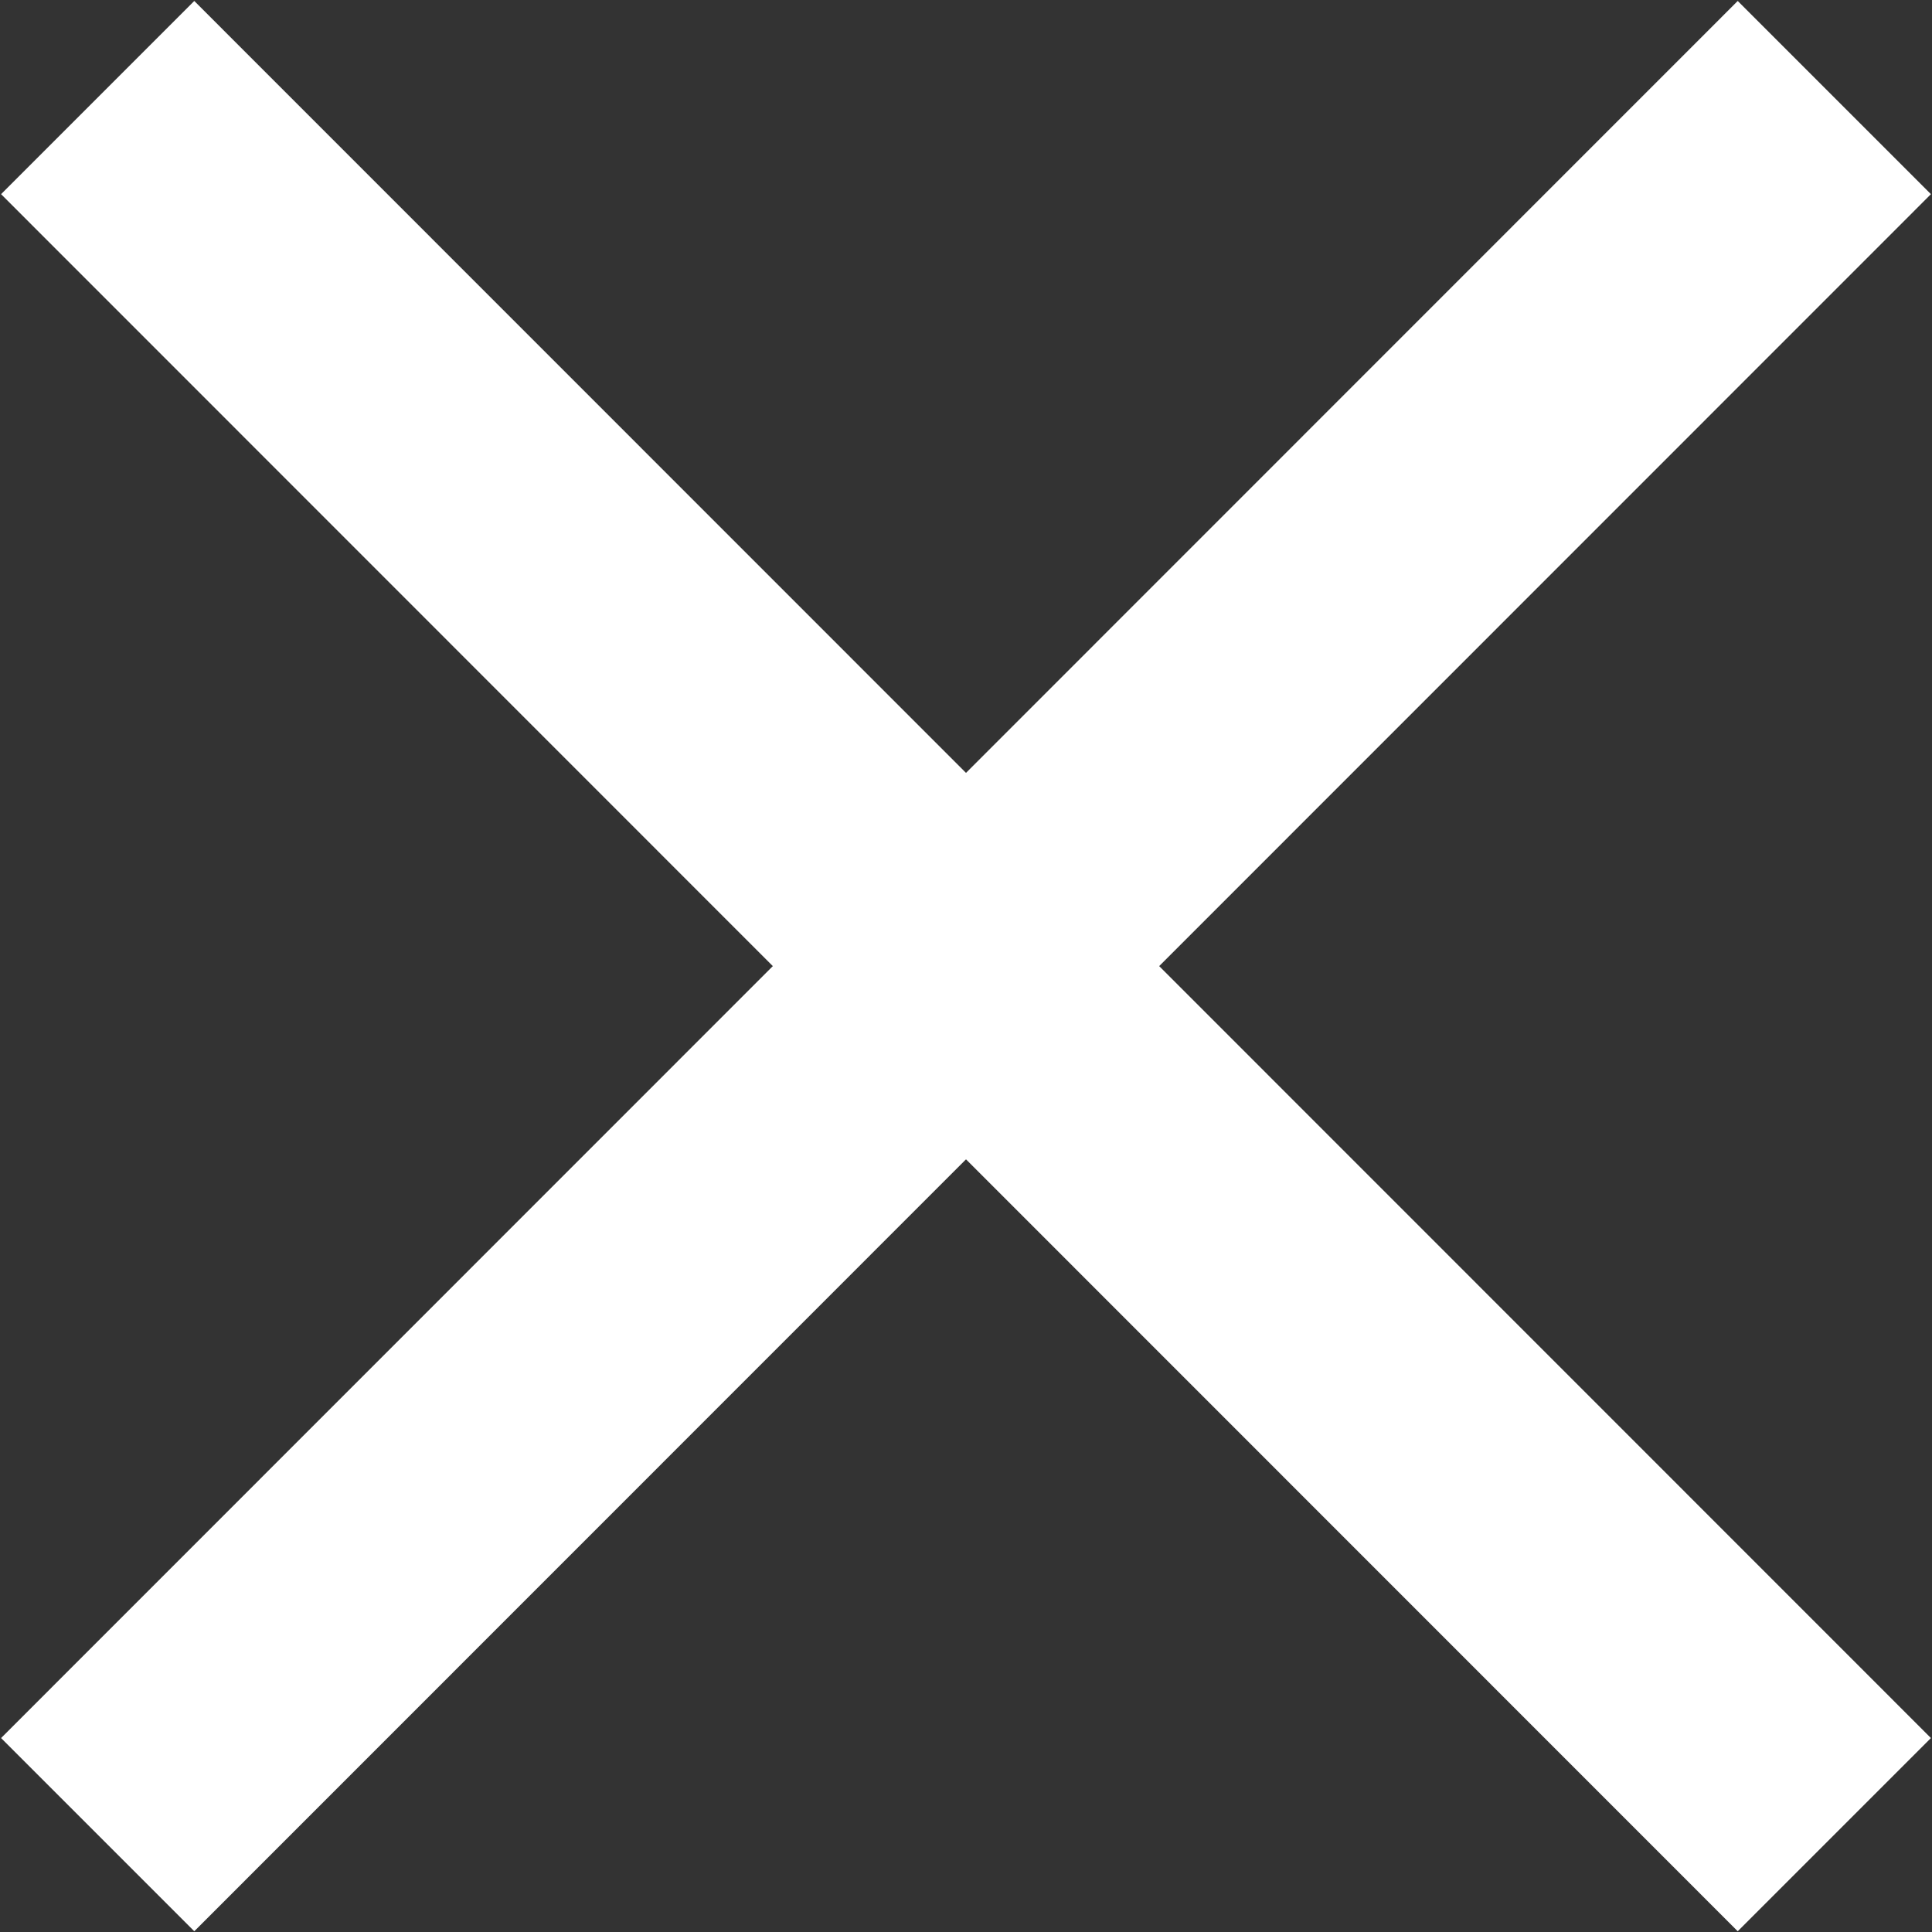 <svg id="Gruppe_1" data-name="Gruppe 1" xmlns="http://www.w3.org/2000/svg" width="18" height="18" viewBox="0 0 18 18">
  <rect x="0" y="0" width="18" height="18" fill="#333333" stroke="none"/>
  <defs>
    <style>
      .cls-1 {
        fill: #fff;
        fill-rule: evenodd;
      }
    </style>
  </defs>
  <path id="Rechteck_1" data-name="Rechteck 1" class="cls-1" d="M1534.01,507.193l16.18-16.184,1.8,1.8-16.18,16.184Z" transform="translate(-1534 -491)"/>
  <path id="Rechteck_1_Kopie" data-name="Rechteck 1 Kopie" class="cls-1" d="M1535.81,491.009l16.18,16.184-1.8,1.8-16.18-16.184Z" transform="translate(-1534 -491)"/>
</svg>
